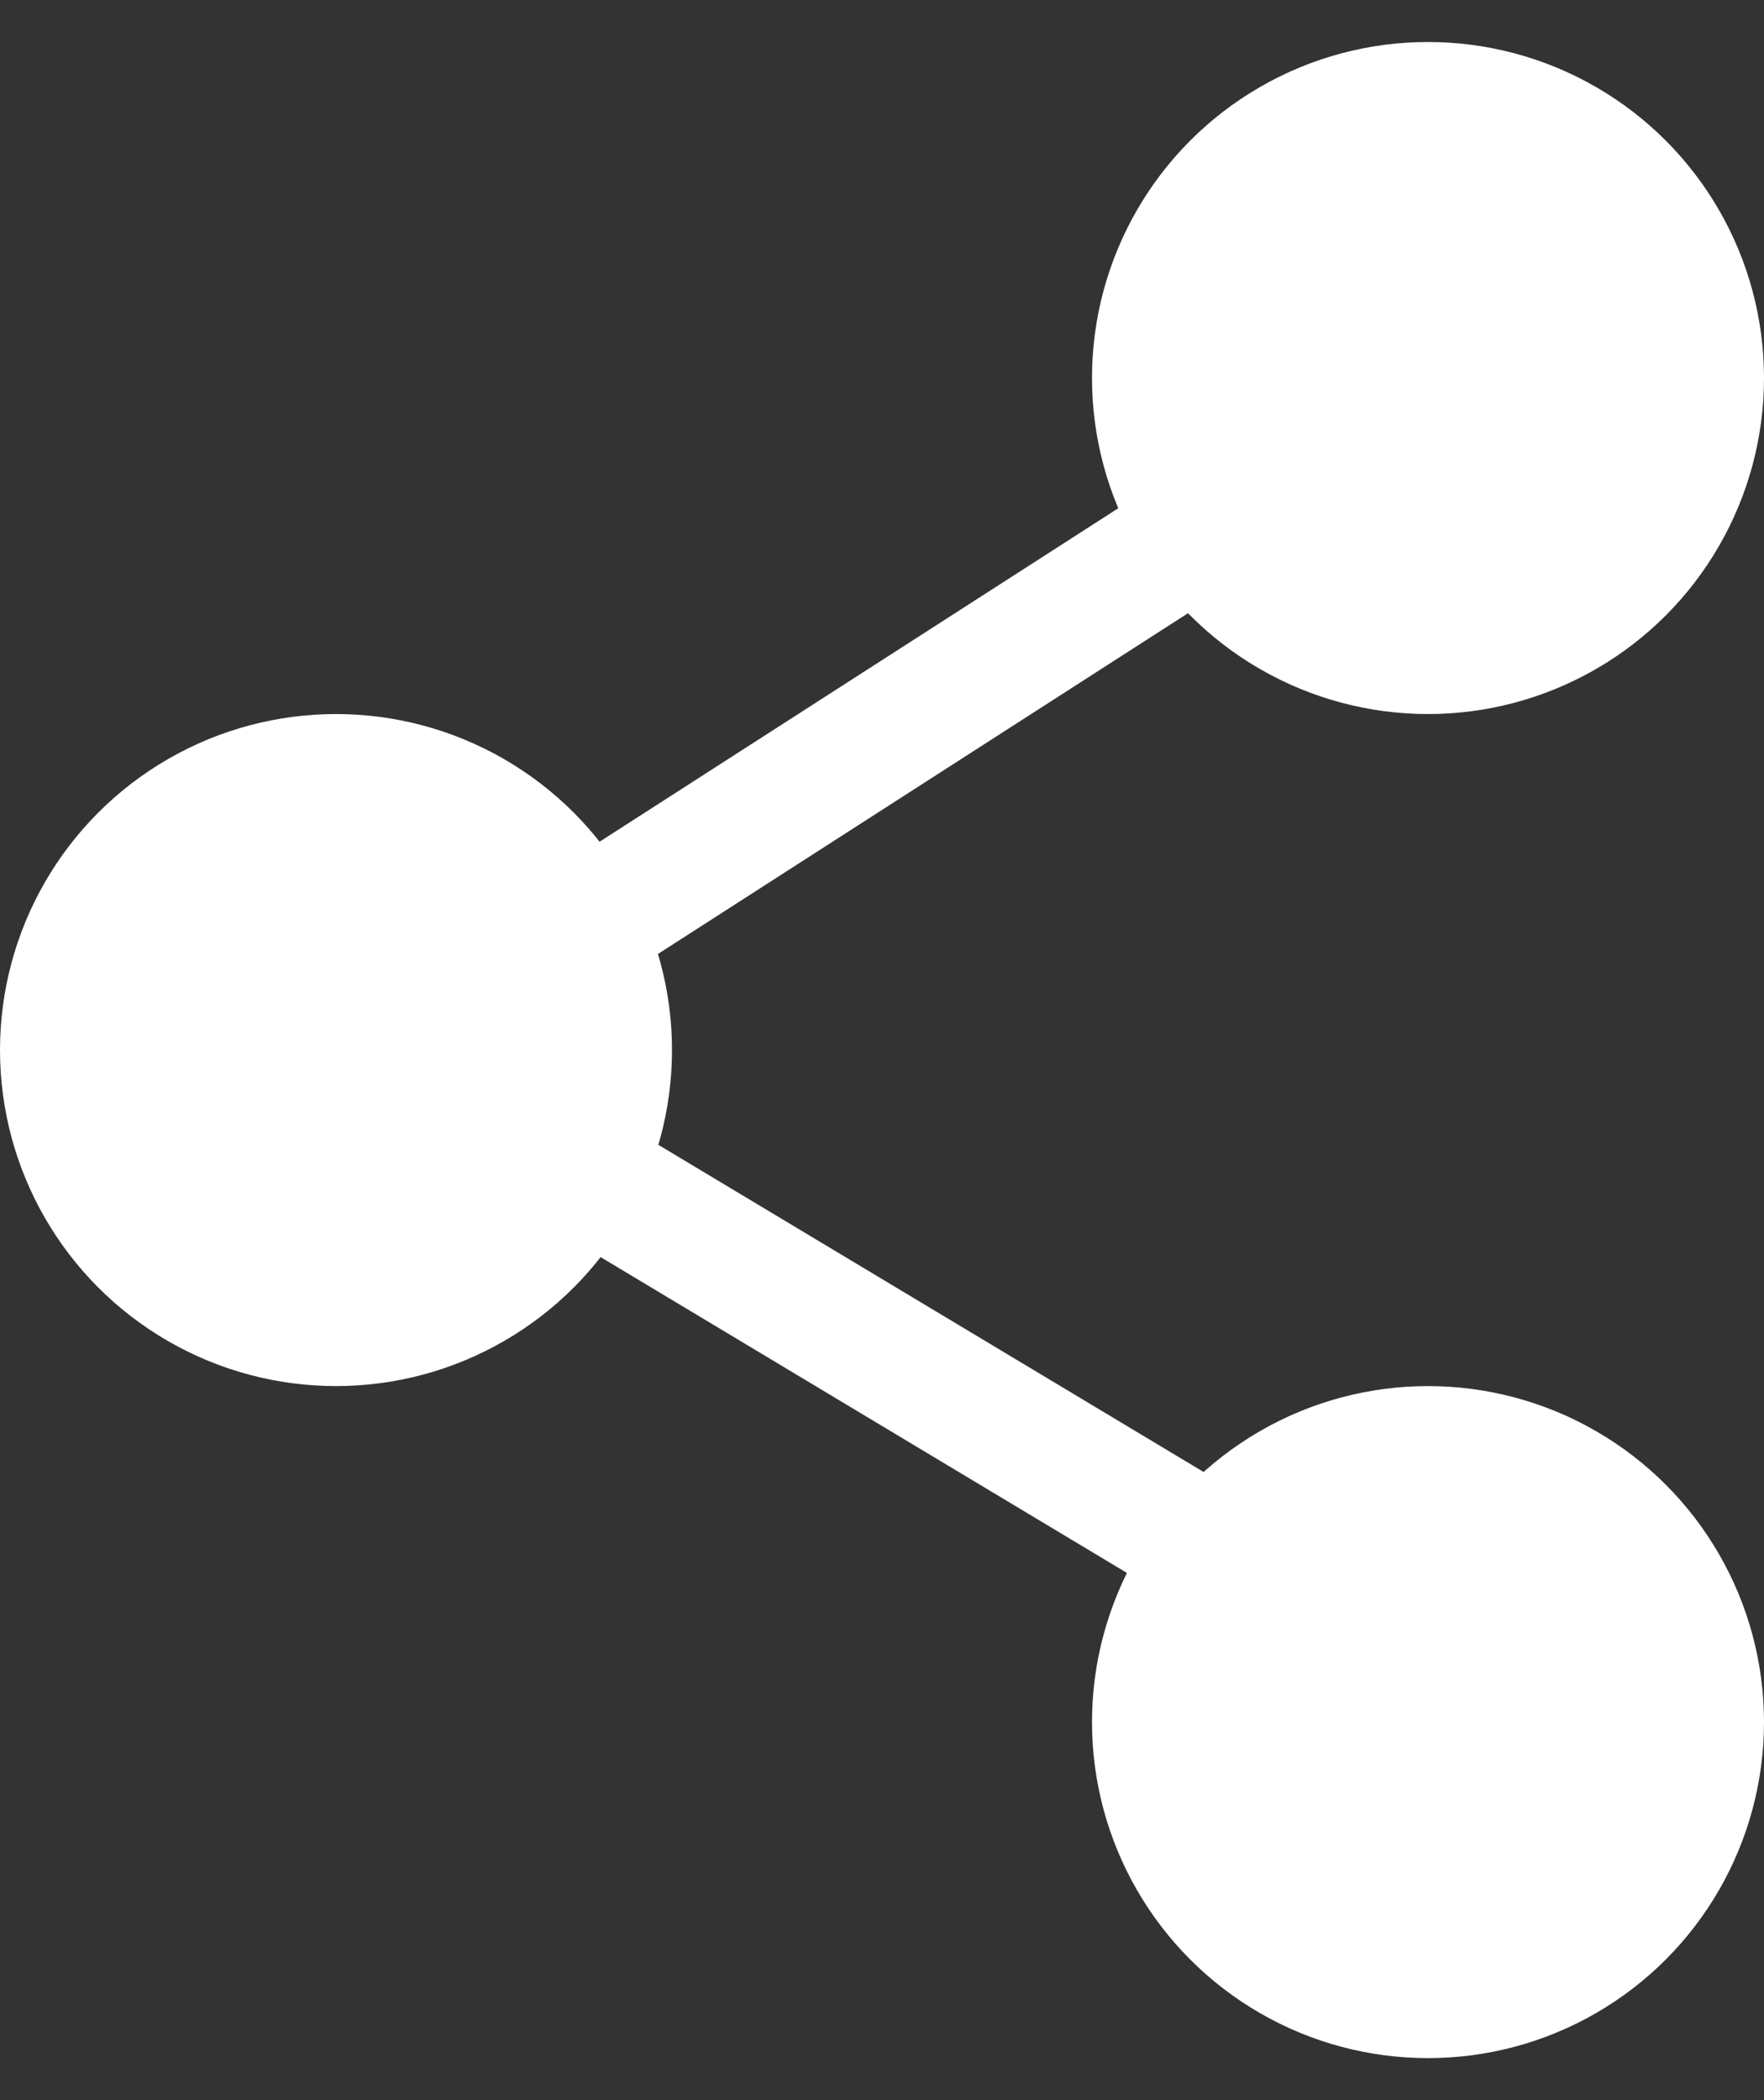 <svg width="21" height="25" viewBox="0 0 21 25" fill="none" xmlns="http://www.w3.org/2000/svg">
<rect x="0" y="0" width="21" height="25" fill="#333333" stroke="none"/>
<circle cx="17" cy="4.5" r="3.25" fill="white" stroke="white" stroke-width="1.5"/>
<circle cx="4" cy="12.5" r="3.25" fill="white" stroke="white" stroke-width="1.5"/>
<circle cx="17" cy="20.5" r="3.25" fill="white" stroke="white" stroke-width="1.5"/>
<path d="M14.5 18.5L7 14M7 11L14 6.5" stroke="white" stroke-width="1.5"/>
</svg>

